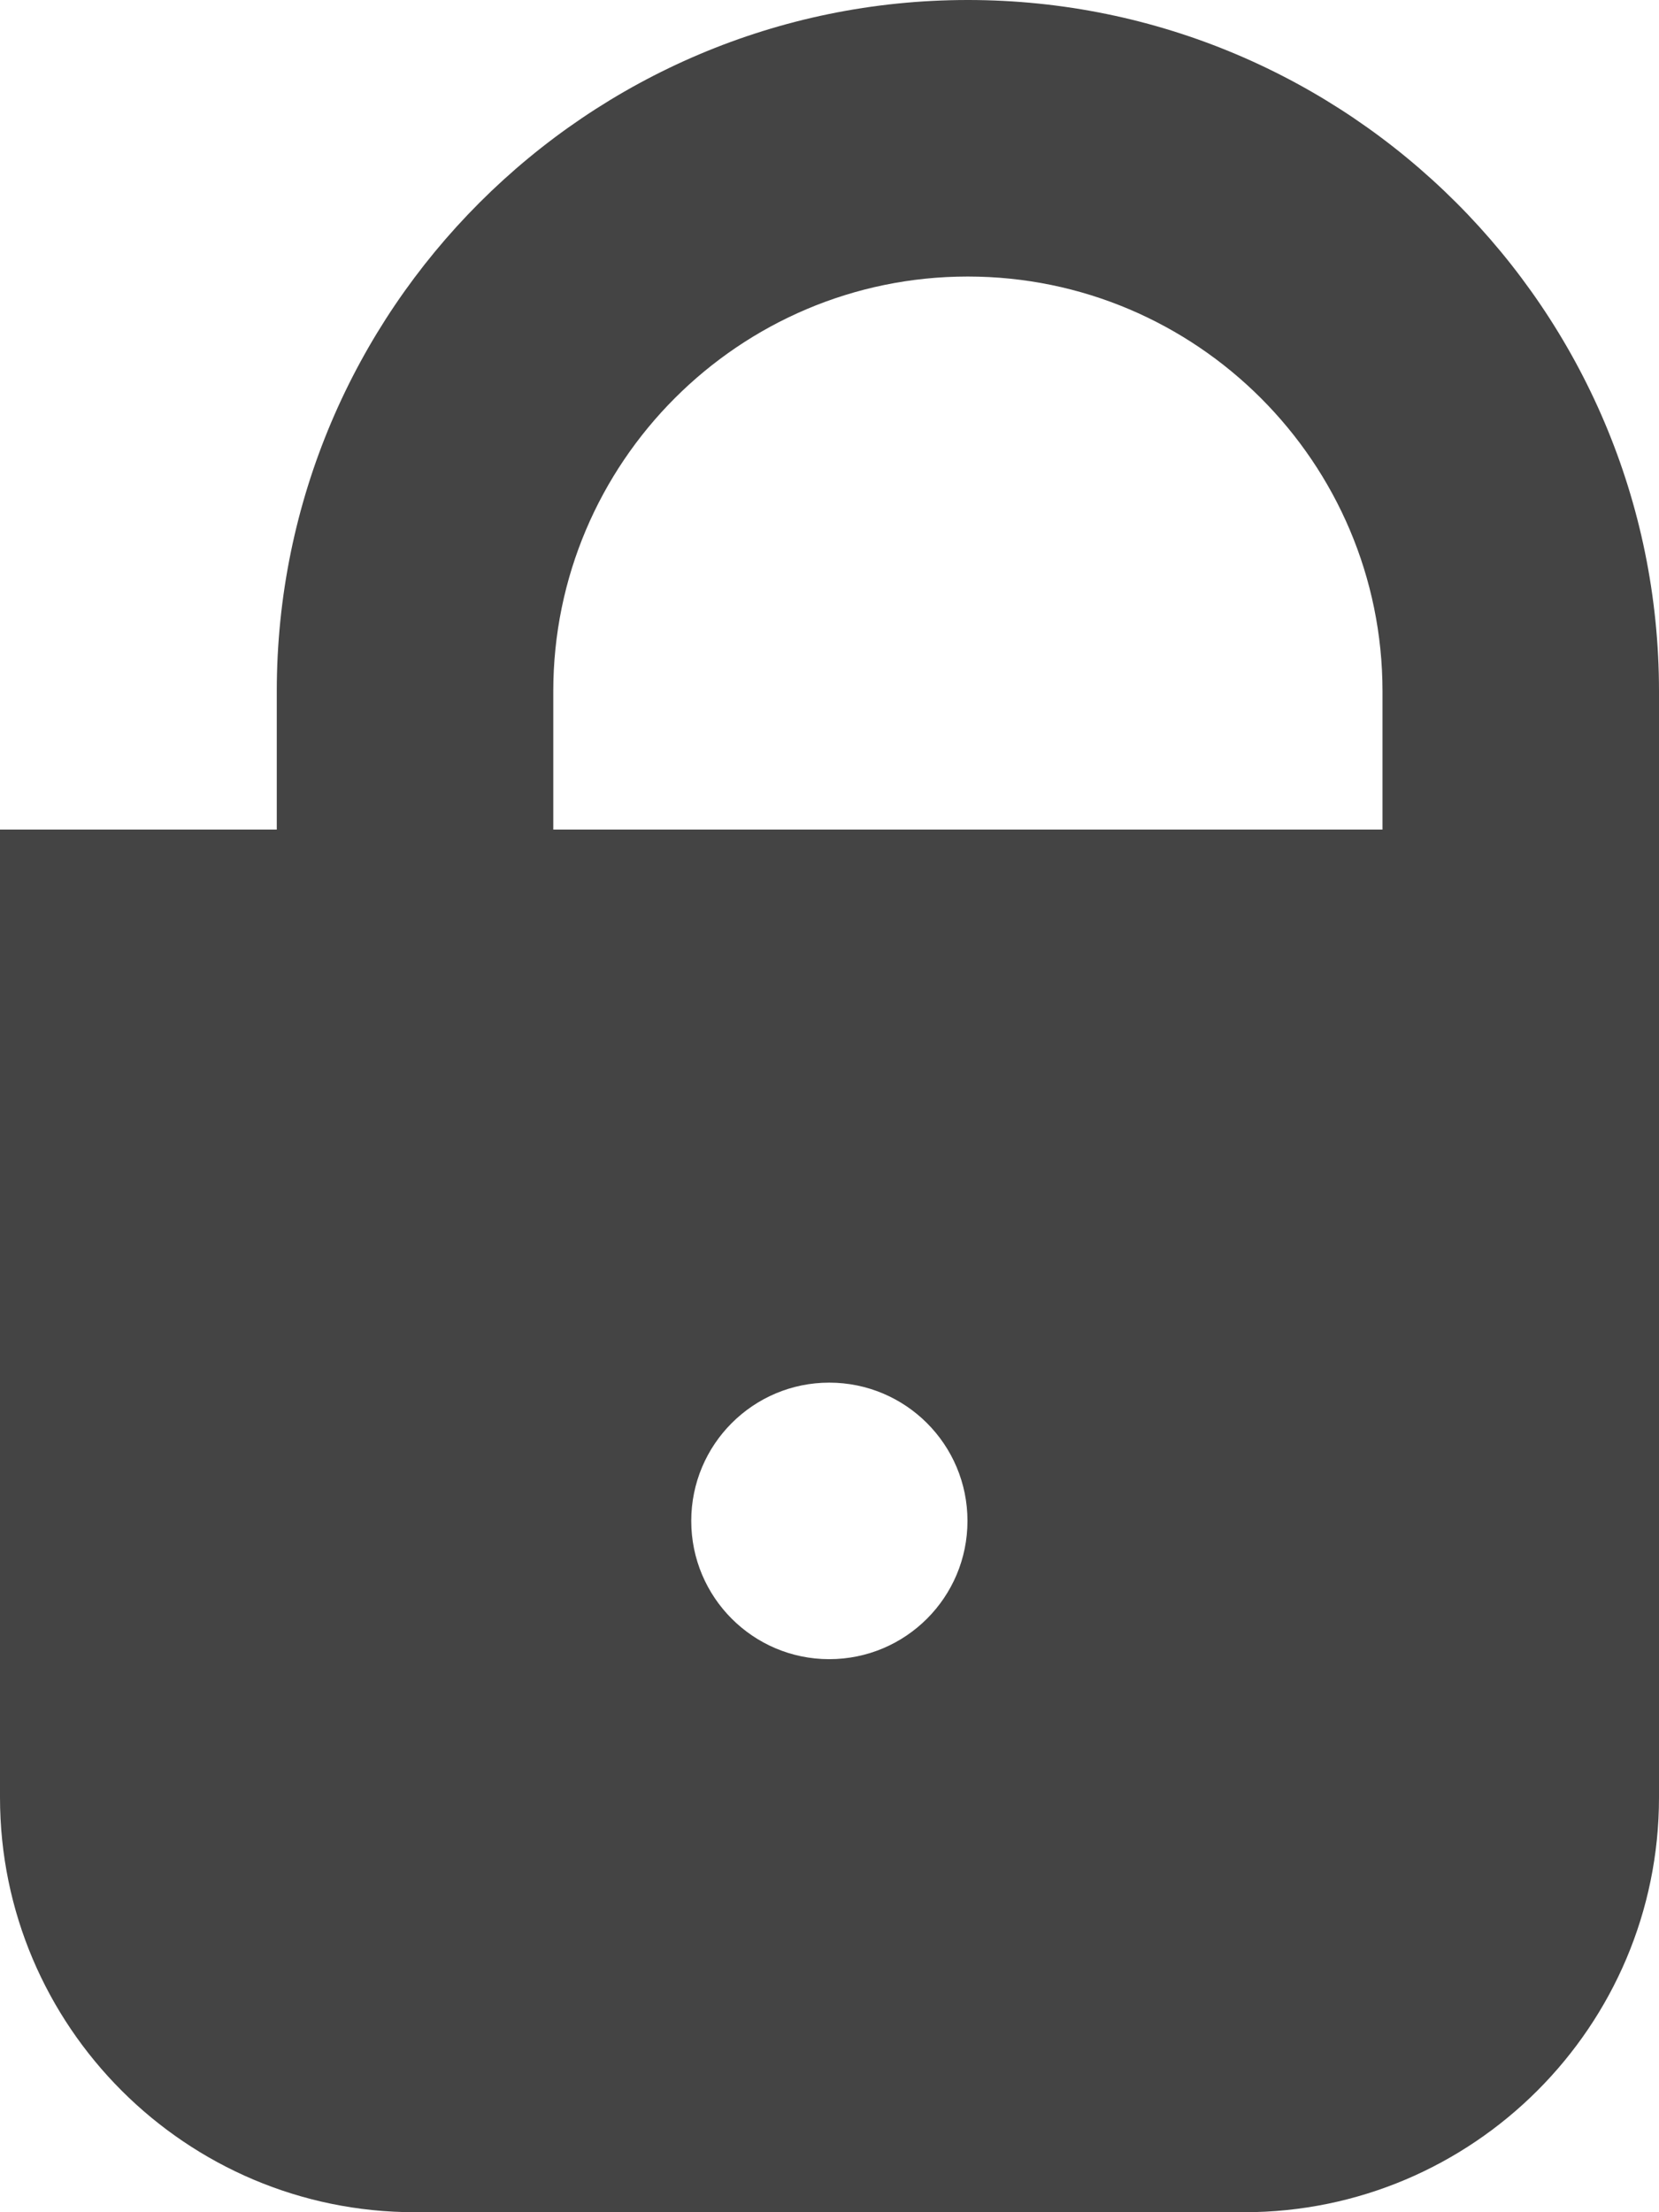 <?xml version="1.0" encoding="utf-8"?>
<!-- Generated by IcoMoon.io -->
<!DOCTYPE svg PUBLIC "-//W3C//DTD SVG 1.1//EN" "http://www.w3.org/Graphics/SVG/1.1/DTD/svg11.dtd">
<svg version="1.1" xmlns="http://www.w3.org/2000/svg" xmlns:xlink="http://www.w3.org/1999/xlink" width="24" height="32" viewBox="0 0 24 32">
<path fill="#444444" d="M14 0c-5.508 0-9.996 4.484-9.996 10v2h-4.004v14c0 3.309 2.691 6 6 6h12c3.309 0 6-2.691 6-6v-16c0-5.516-4.488-10-10-10zM11.996 24c-1.101 0-1.996-0.895-1.996-2s0.895-2 1.996-2c1.105 0 2 0.895 2 2s-0.894 2-2 2zM20 12h-11.996v-2c0-3.309 2.691-6 5.996-6 3.309 0 6 2.691 6 6v2z"></path>
</svg>

